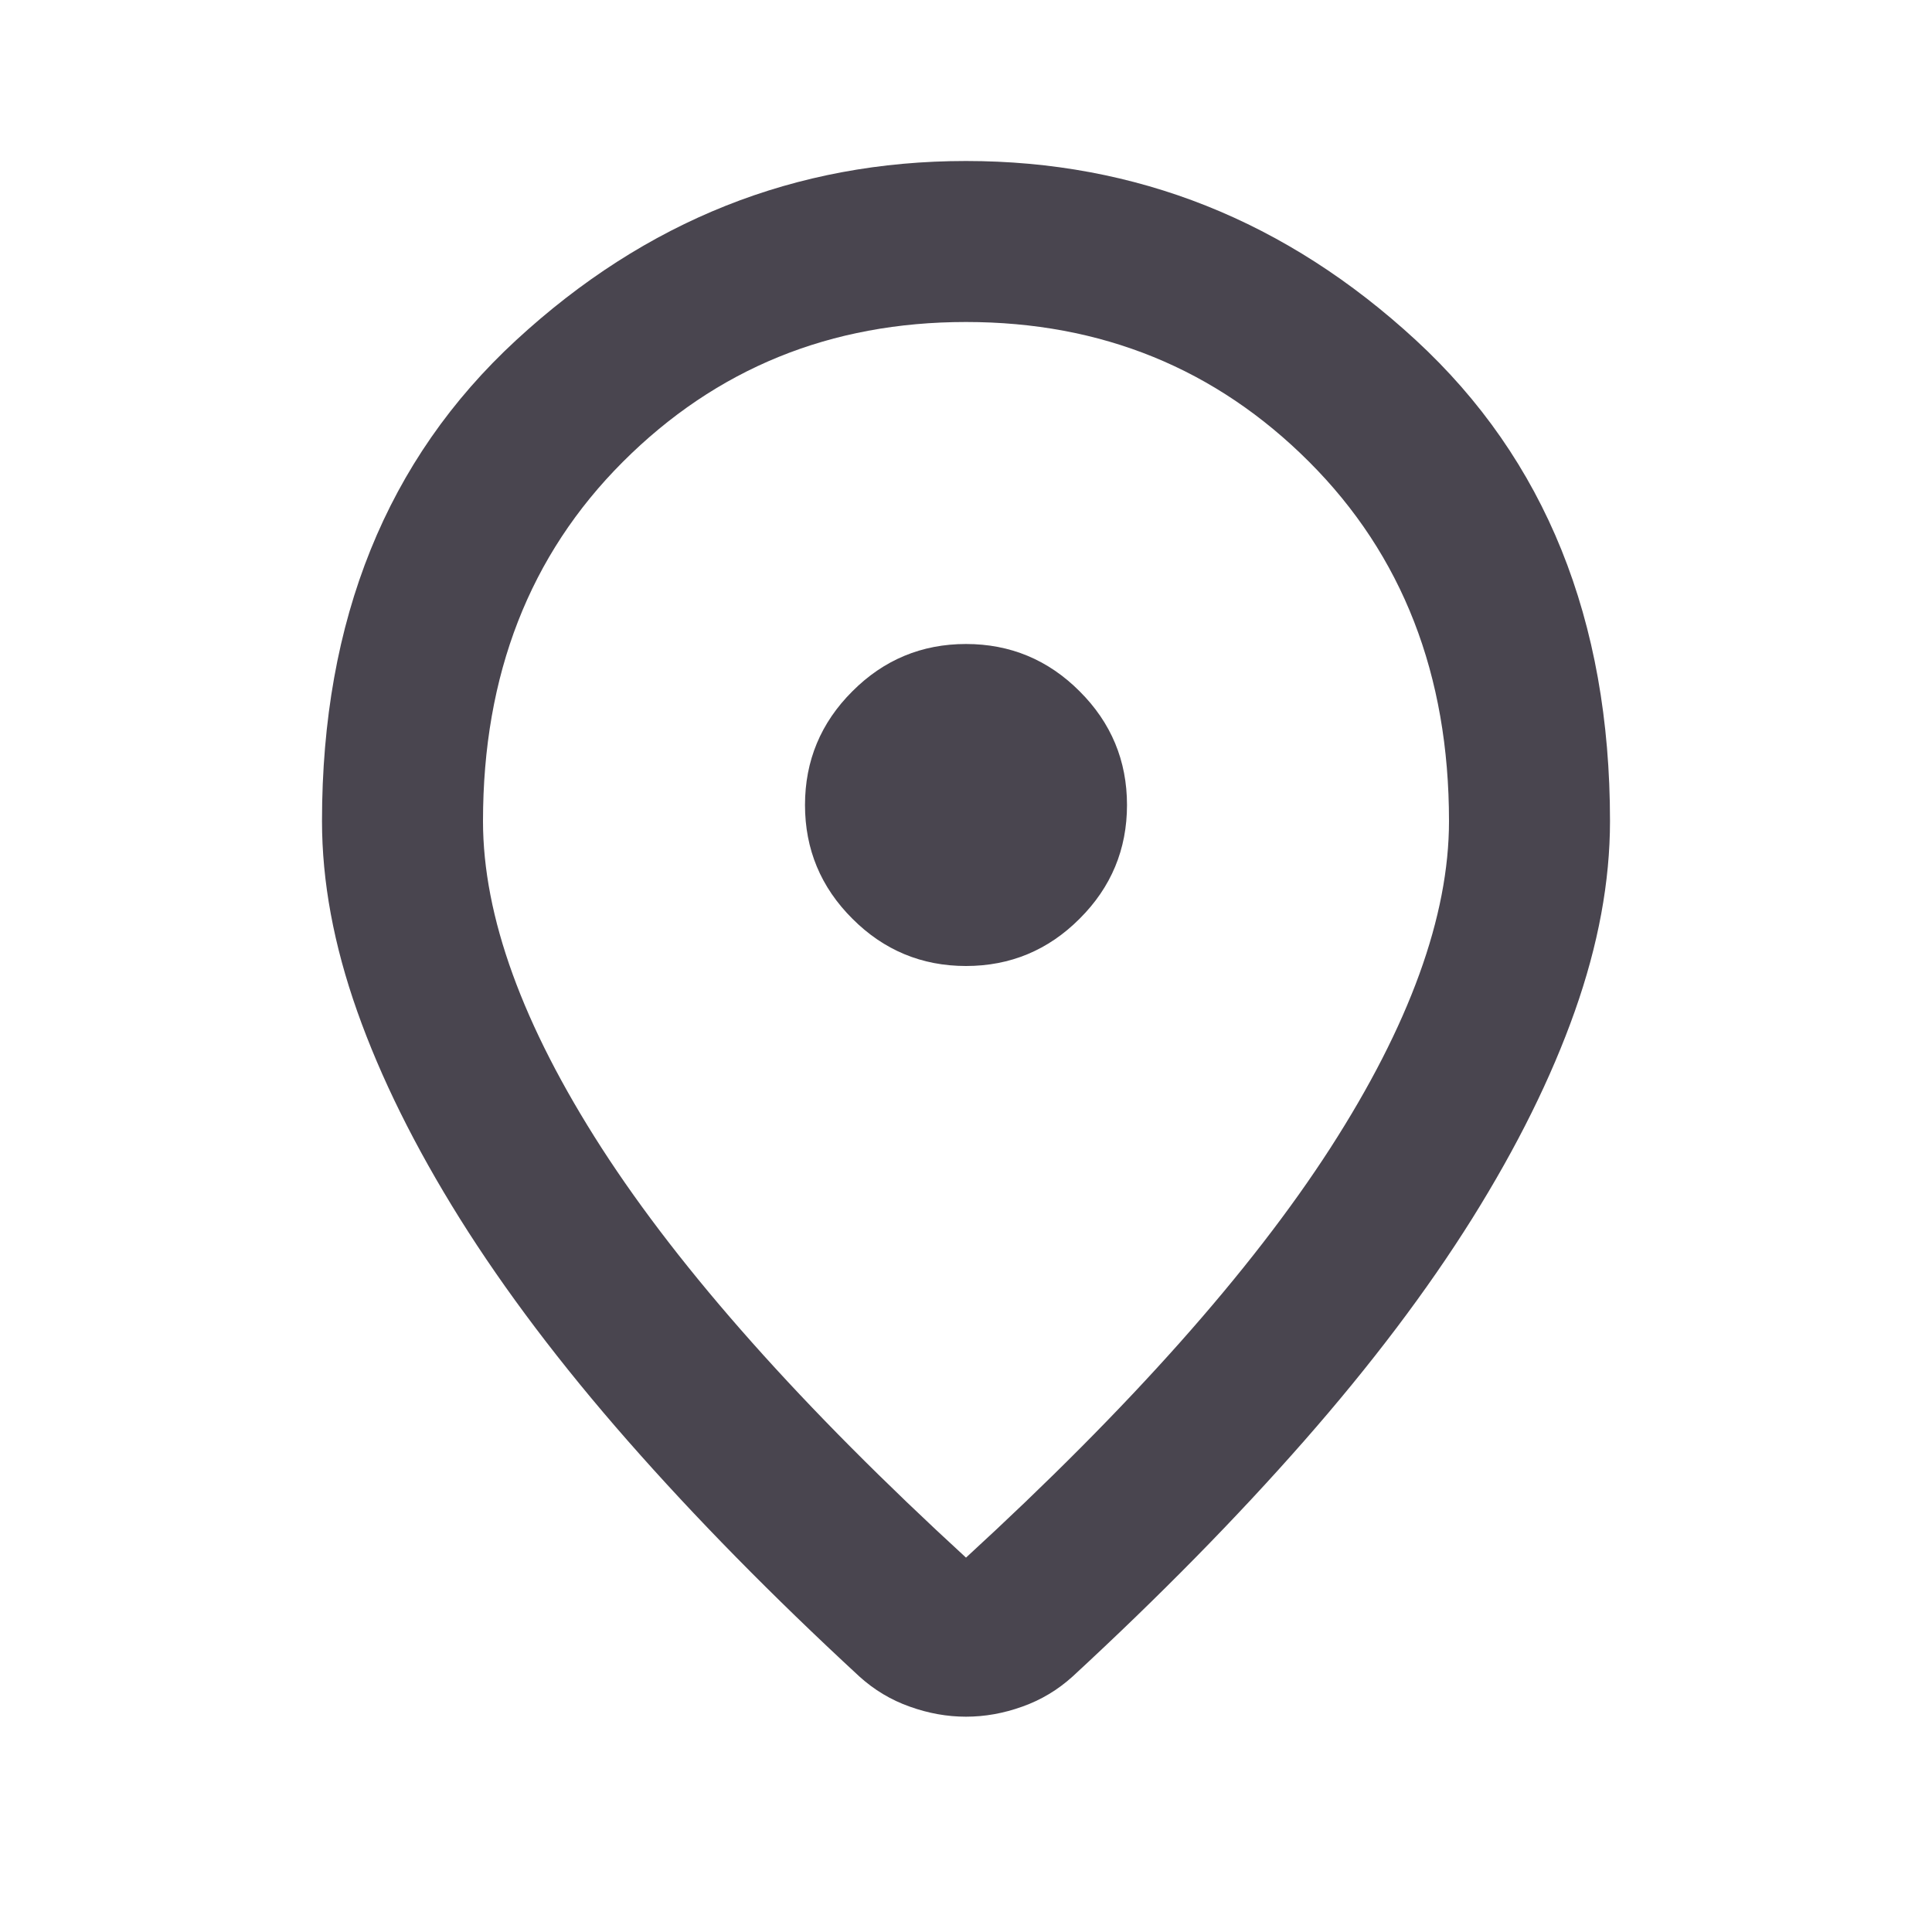 <svg width="18" height="18" viewBox="0 0 18 18" fill="none" xmlns="http://www.w3.org/2000/svg">
<g id="location_on">
<mask id="mask0_66_981" style="mask-type:alpha" maskUnits="userSpaceOnUse" x="0" y="0" width="18" height="18">
<rect id="Bounding box" width="18" height="18" fill="#D9D9D9"/>
</mask>
<g mask="url(#mask0_66_981)">
<path id="location_on_2" d="M9 14.512C10.525 13.113 11.656 11.841 12.394 10.697C13.131 9.553 13.5 8.537 13.5 7.65C13.5 6.287 13.066 5.172 12.197 4.303C11.328 3.434 10.262 3 9 3C7.737 3 6.672 3.434 5.803 4.303C4.934 5.172 4.5 6.287 4.5 7.65C4.5 8.537 4.869 9.553 5.606 10.697C6.344 11.841 7.475 13.113 9 14.512ZM9 15.994C8.825 15.994 8.65 15.963 8.475 15.9C8.3 15.838 8.144 15.744 8.006 15.619C7.194 14.869 6.475 14.137 5.85 13.425C5.225 12.713 4.703 12.022 4.284 11.353C3.866 10.684 3.547 10.041 3.328 9.422C3.109 8.803 3 8.213 3 7.65C3 5.775 3.603 4.281 4.809 3.169C6.016 2.056 7.412 1.5 9 1.5C10.588 1.5 11.984 2.056 13.191 3.169C14.397 4.281 15 5.775 15 7.65C15 8.213 14.891 8.803 14.672 9.422C14.453 10.041 14.134 10.684 13.716 11.353C13.297 12.022 12.775 12.713 12.15 13.425C11.525 14.137 10.806 14.869 9.994 15.619C9.856 15.744 9.7 15.838 9.525 15.9C9.35 15.963 9.175 15.994 9 15.994ZM9 9C9.412 9 9.766 8.853 10.059 8.559C10.353 8.266 10.5 7.912 10.5 7.5C10.5 7.088 10.353 6.734 10.059 6.441C9.766 6.147 9.412 6 9 6C8.588 6 8.234 6.147 7.941 6.441C7.647 6.734 7.5 7.088 7.5 7.5C7.5 7.912 7.647 8.266 7.941 8.559C8.234 8.853 8.588 9 9 9Z" fill="#49454F"/>
</g>
</g>
</svg>
